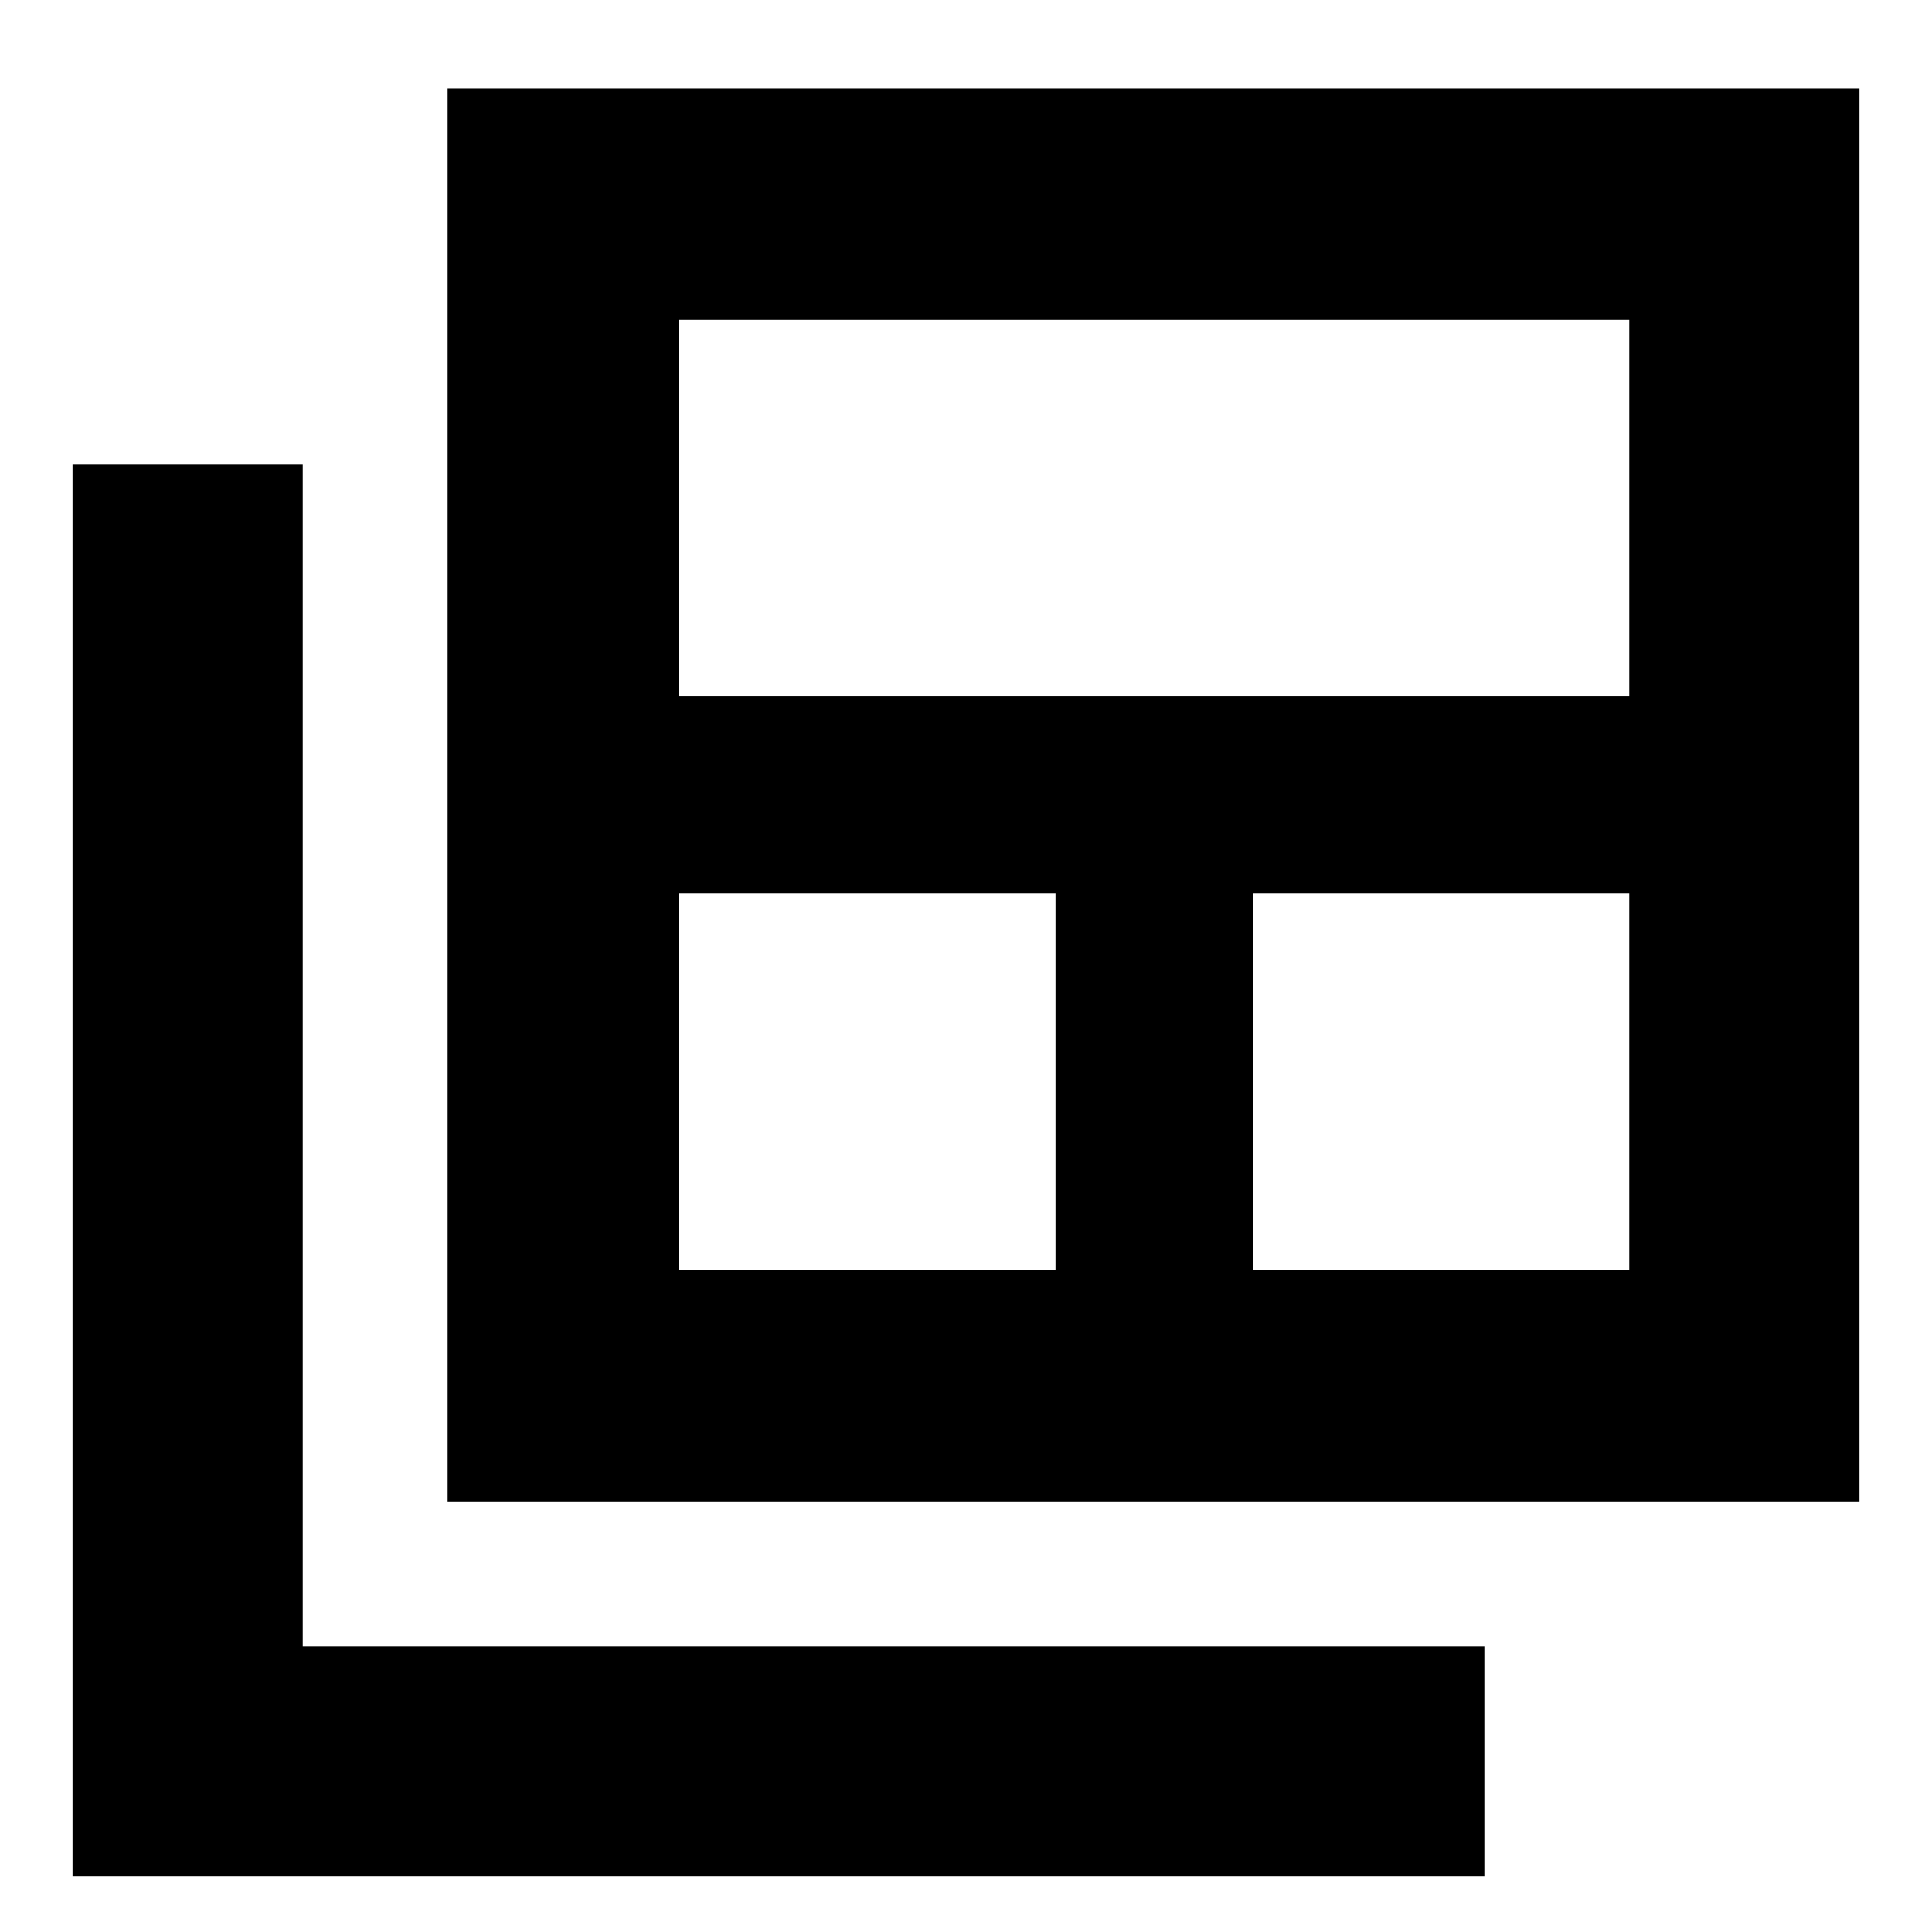 <svg xmlns="http://www.w3.org/2000/svg" height="20" viewBox="0 -960 960 960" width="20"><path d="M337.39-328.91h187.09V-516H337.39v187.09Zm0-285.09h472.18v-187.09H337.39V-614Zm285.09 285.09h187.09V-516H622.48v187.09ZM222.43-213.96v-702.08h701.53v702.08H222.43ZM36.04-27.56v-701.53h114.39v587.13h587.14v114.4H36.04Z"/></svg>